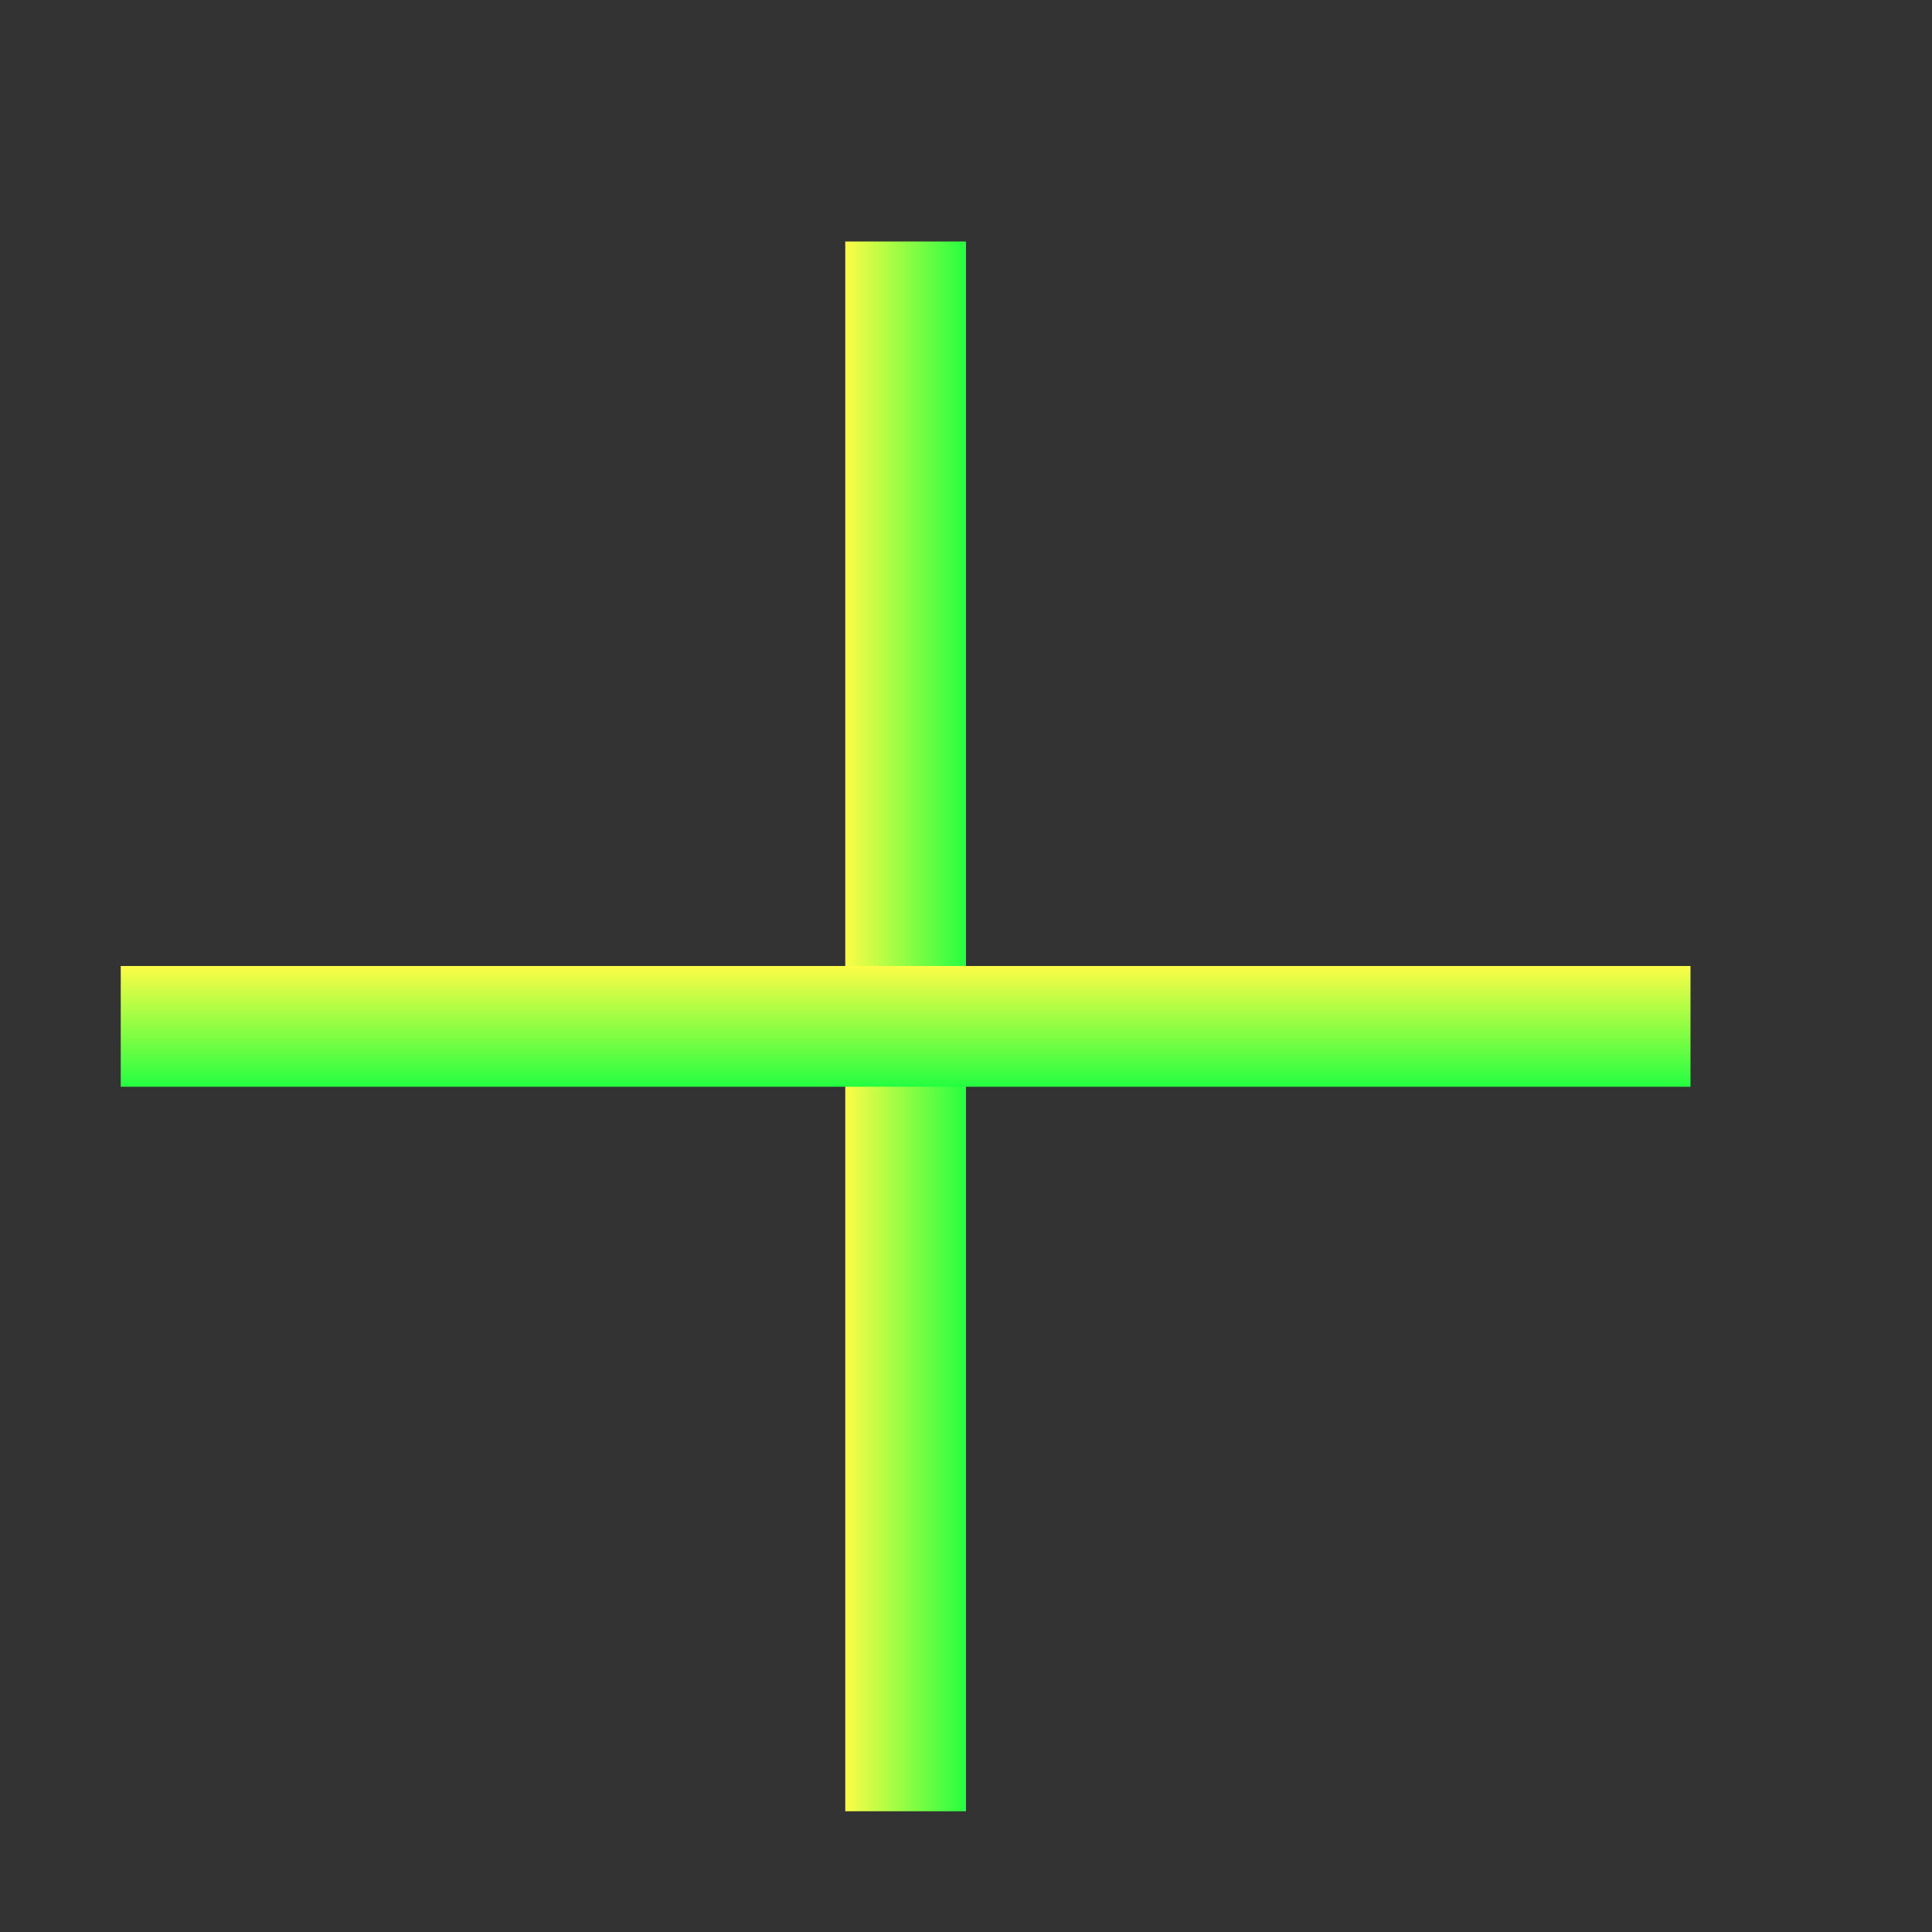 <svg width="16" height="16" viewBox="0 0 16 16" fill="none" xmlns="http://www.w3.org/2000/svg">
<rect x="0" y="0" width="16" height="16" fill="#333333" stroke="none"/>
<path d="M8 2H7V15H8V2Z" fill="url(#paint0_linear_10_19345)"/>
<path d="M14 9V8H1V9H14Z" fill="url(#paint1_linear_10_19345)"/>
<defs>
<linearGradient id="paint0_linear_10_19345" x1="7" y1="8.5" x2="8" y2="8.5" gradientUnits="userSpaceOnUse">
<stop stop-color="#FDFC47"/>
<stop offset="1" stop-color="#24FE41"/>
</linearGradient>
<linearGradient id="paint1_linear_10_19345" x1="7.5" y1="8" x2="7.5" y2="9" gradientUnits="userSpaceOnUse">
<stop stop-color="#FDFC47"/>
<stop offset="1" stop-color="#24FE41"/>
</linearGradient>
</defs>
</svg>
